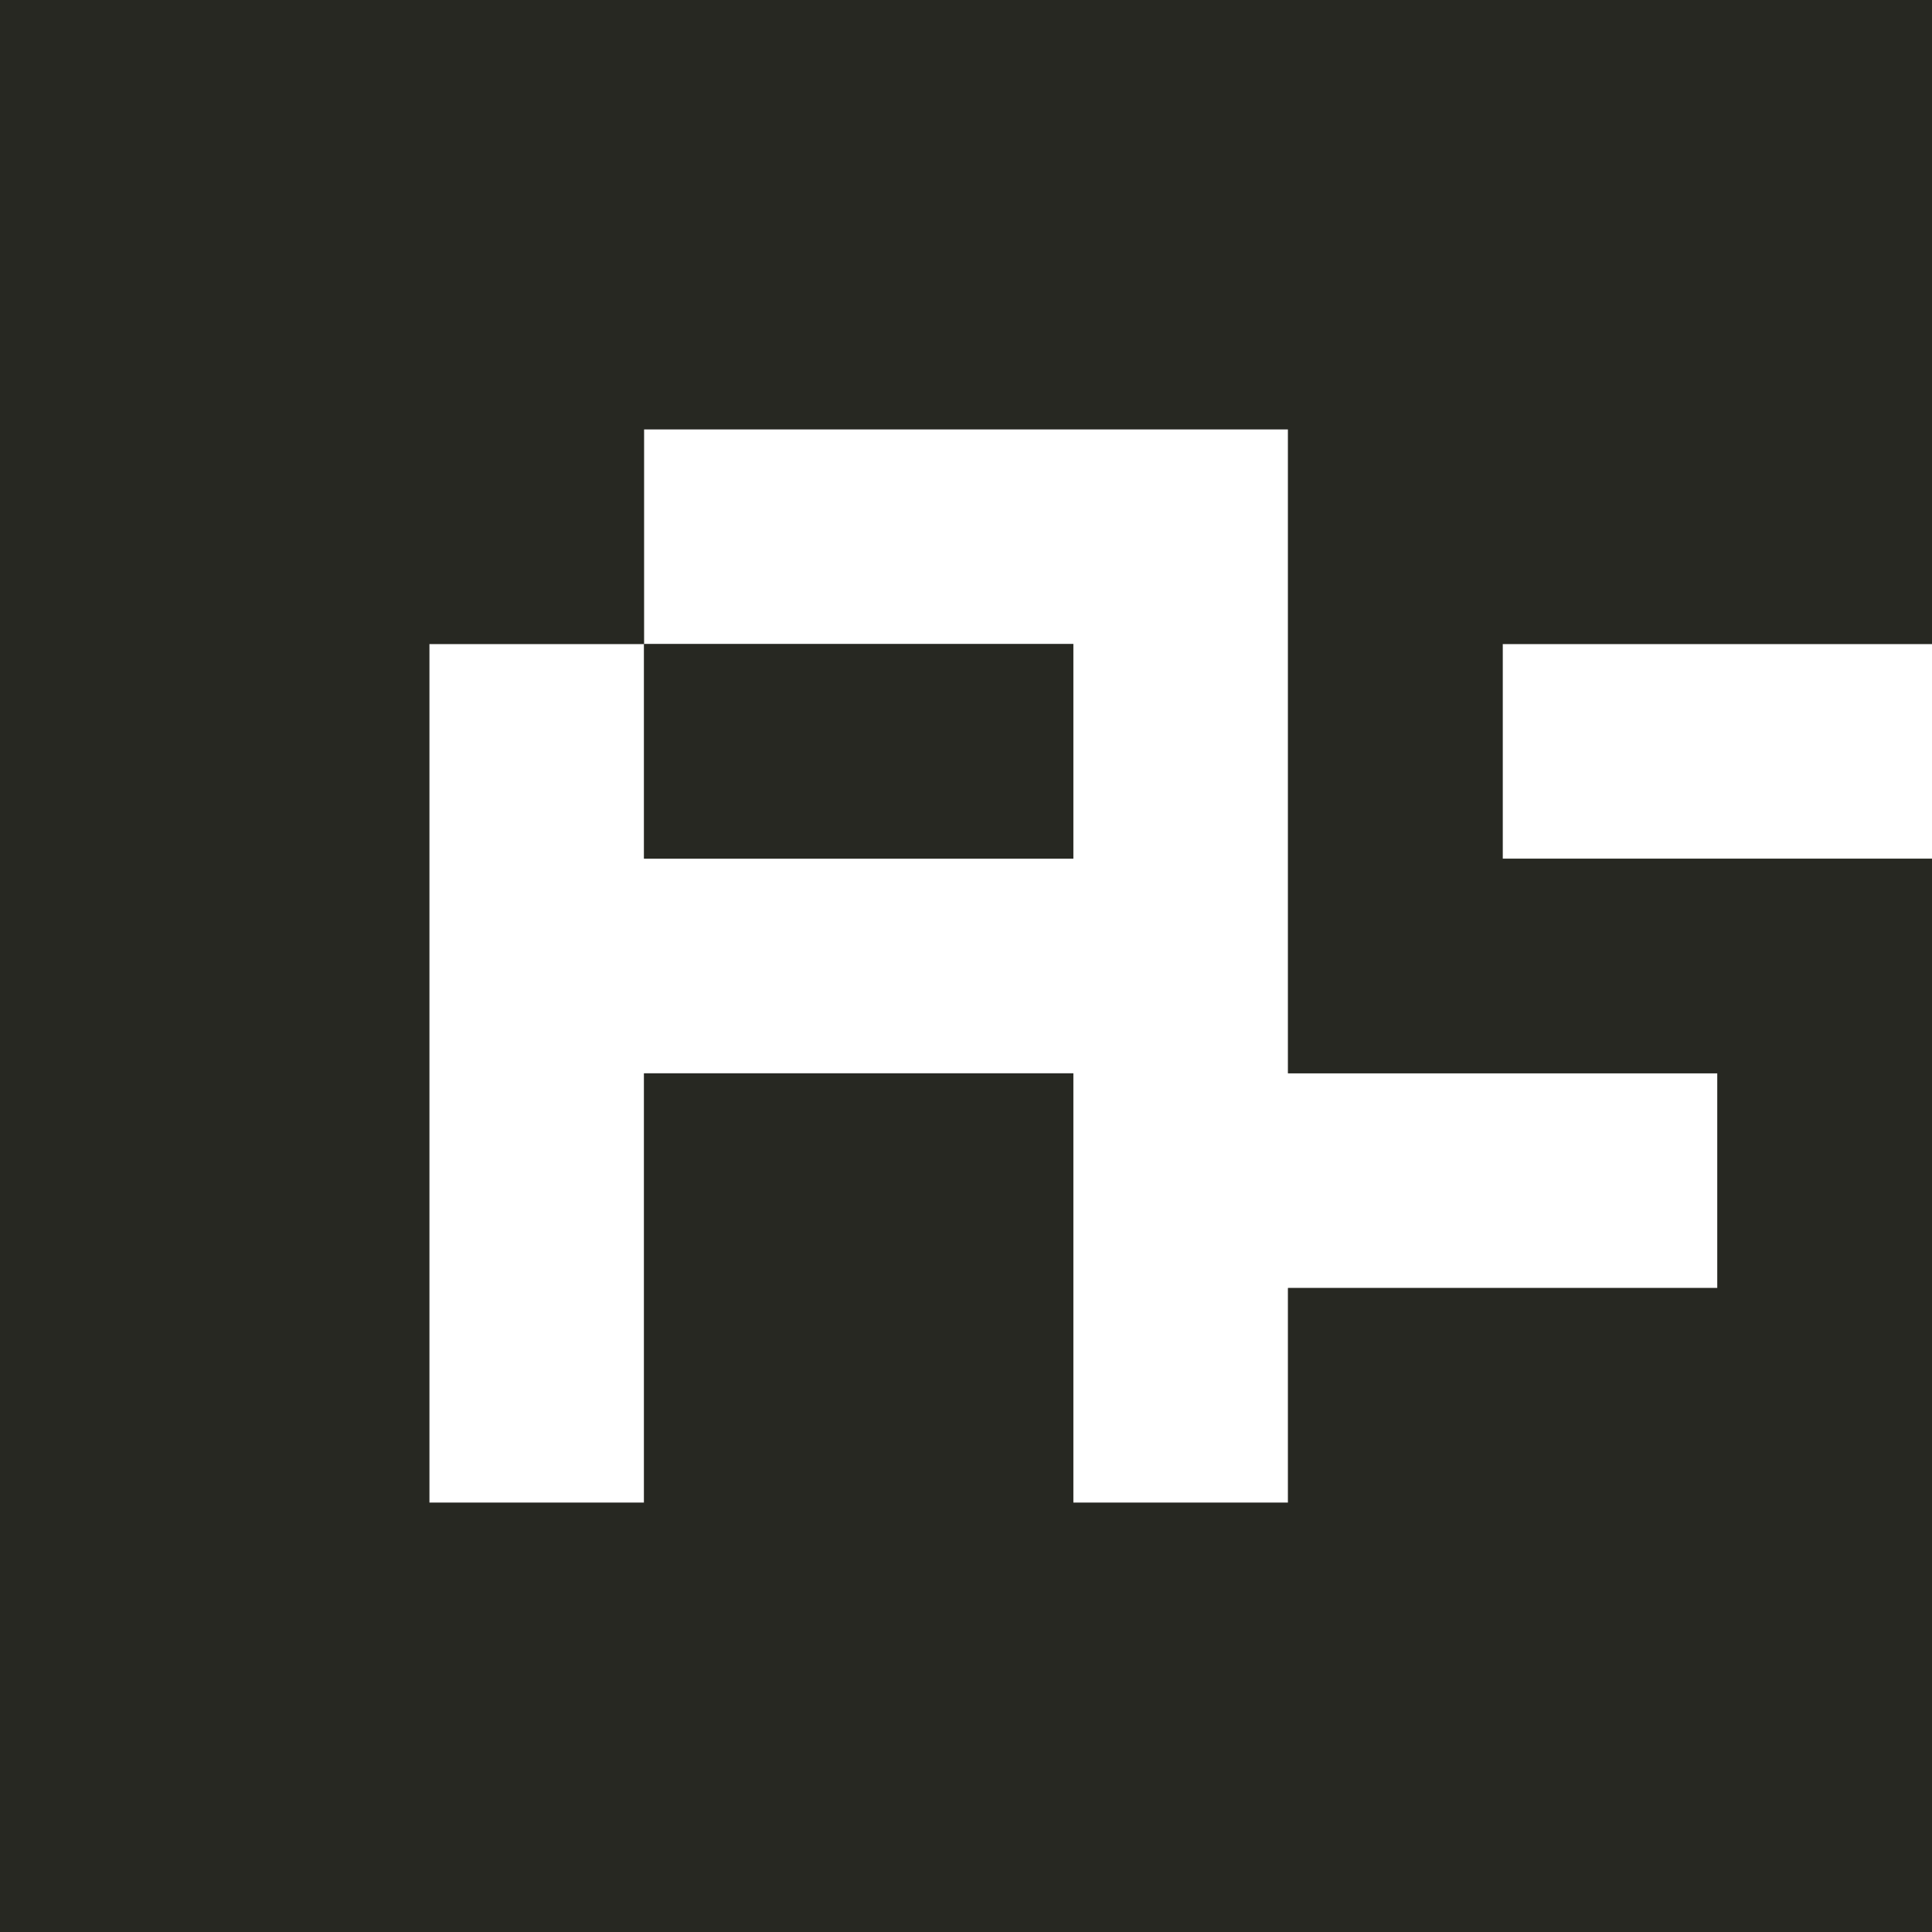 <svg version="1.1" xmlns="http://www.w3.org/2000/svg" xmlns:xlink="http://www.w3.org/1999/xlink" x="0px" y="0px" viewBox="0 0 450 450" style="enable-background:new 0 0 450 450;" xml:space="preserve">
	<rect x="0" y="0" width="450" height="450" fill="#808080" stroke="none"/>
	<style type="text/css">
		.background{fill:#272822;}
		.text{fill:#ffffff;}
	</style>
	<polygon class="text" points="250,200 250,150 150,150 150,100 300,100 300,250 400,250 400,300 300,300 300,350 250,350 250,250 150,250 150,350 100,350 100,150 150,150 150,200 "/>
	<rect class="text" x="350" y="150" width="100" height="50"/>
	<rect class="background" x="150" y="150" width="100" height="50"/>
	<path class="background" d="M450,150V0H0v450h450V200H350v-50H450z M400,250v50H300v50h-50V250H150v100h-50V150h50v-50h150v150H400z"/>
</svg>
